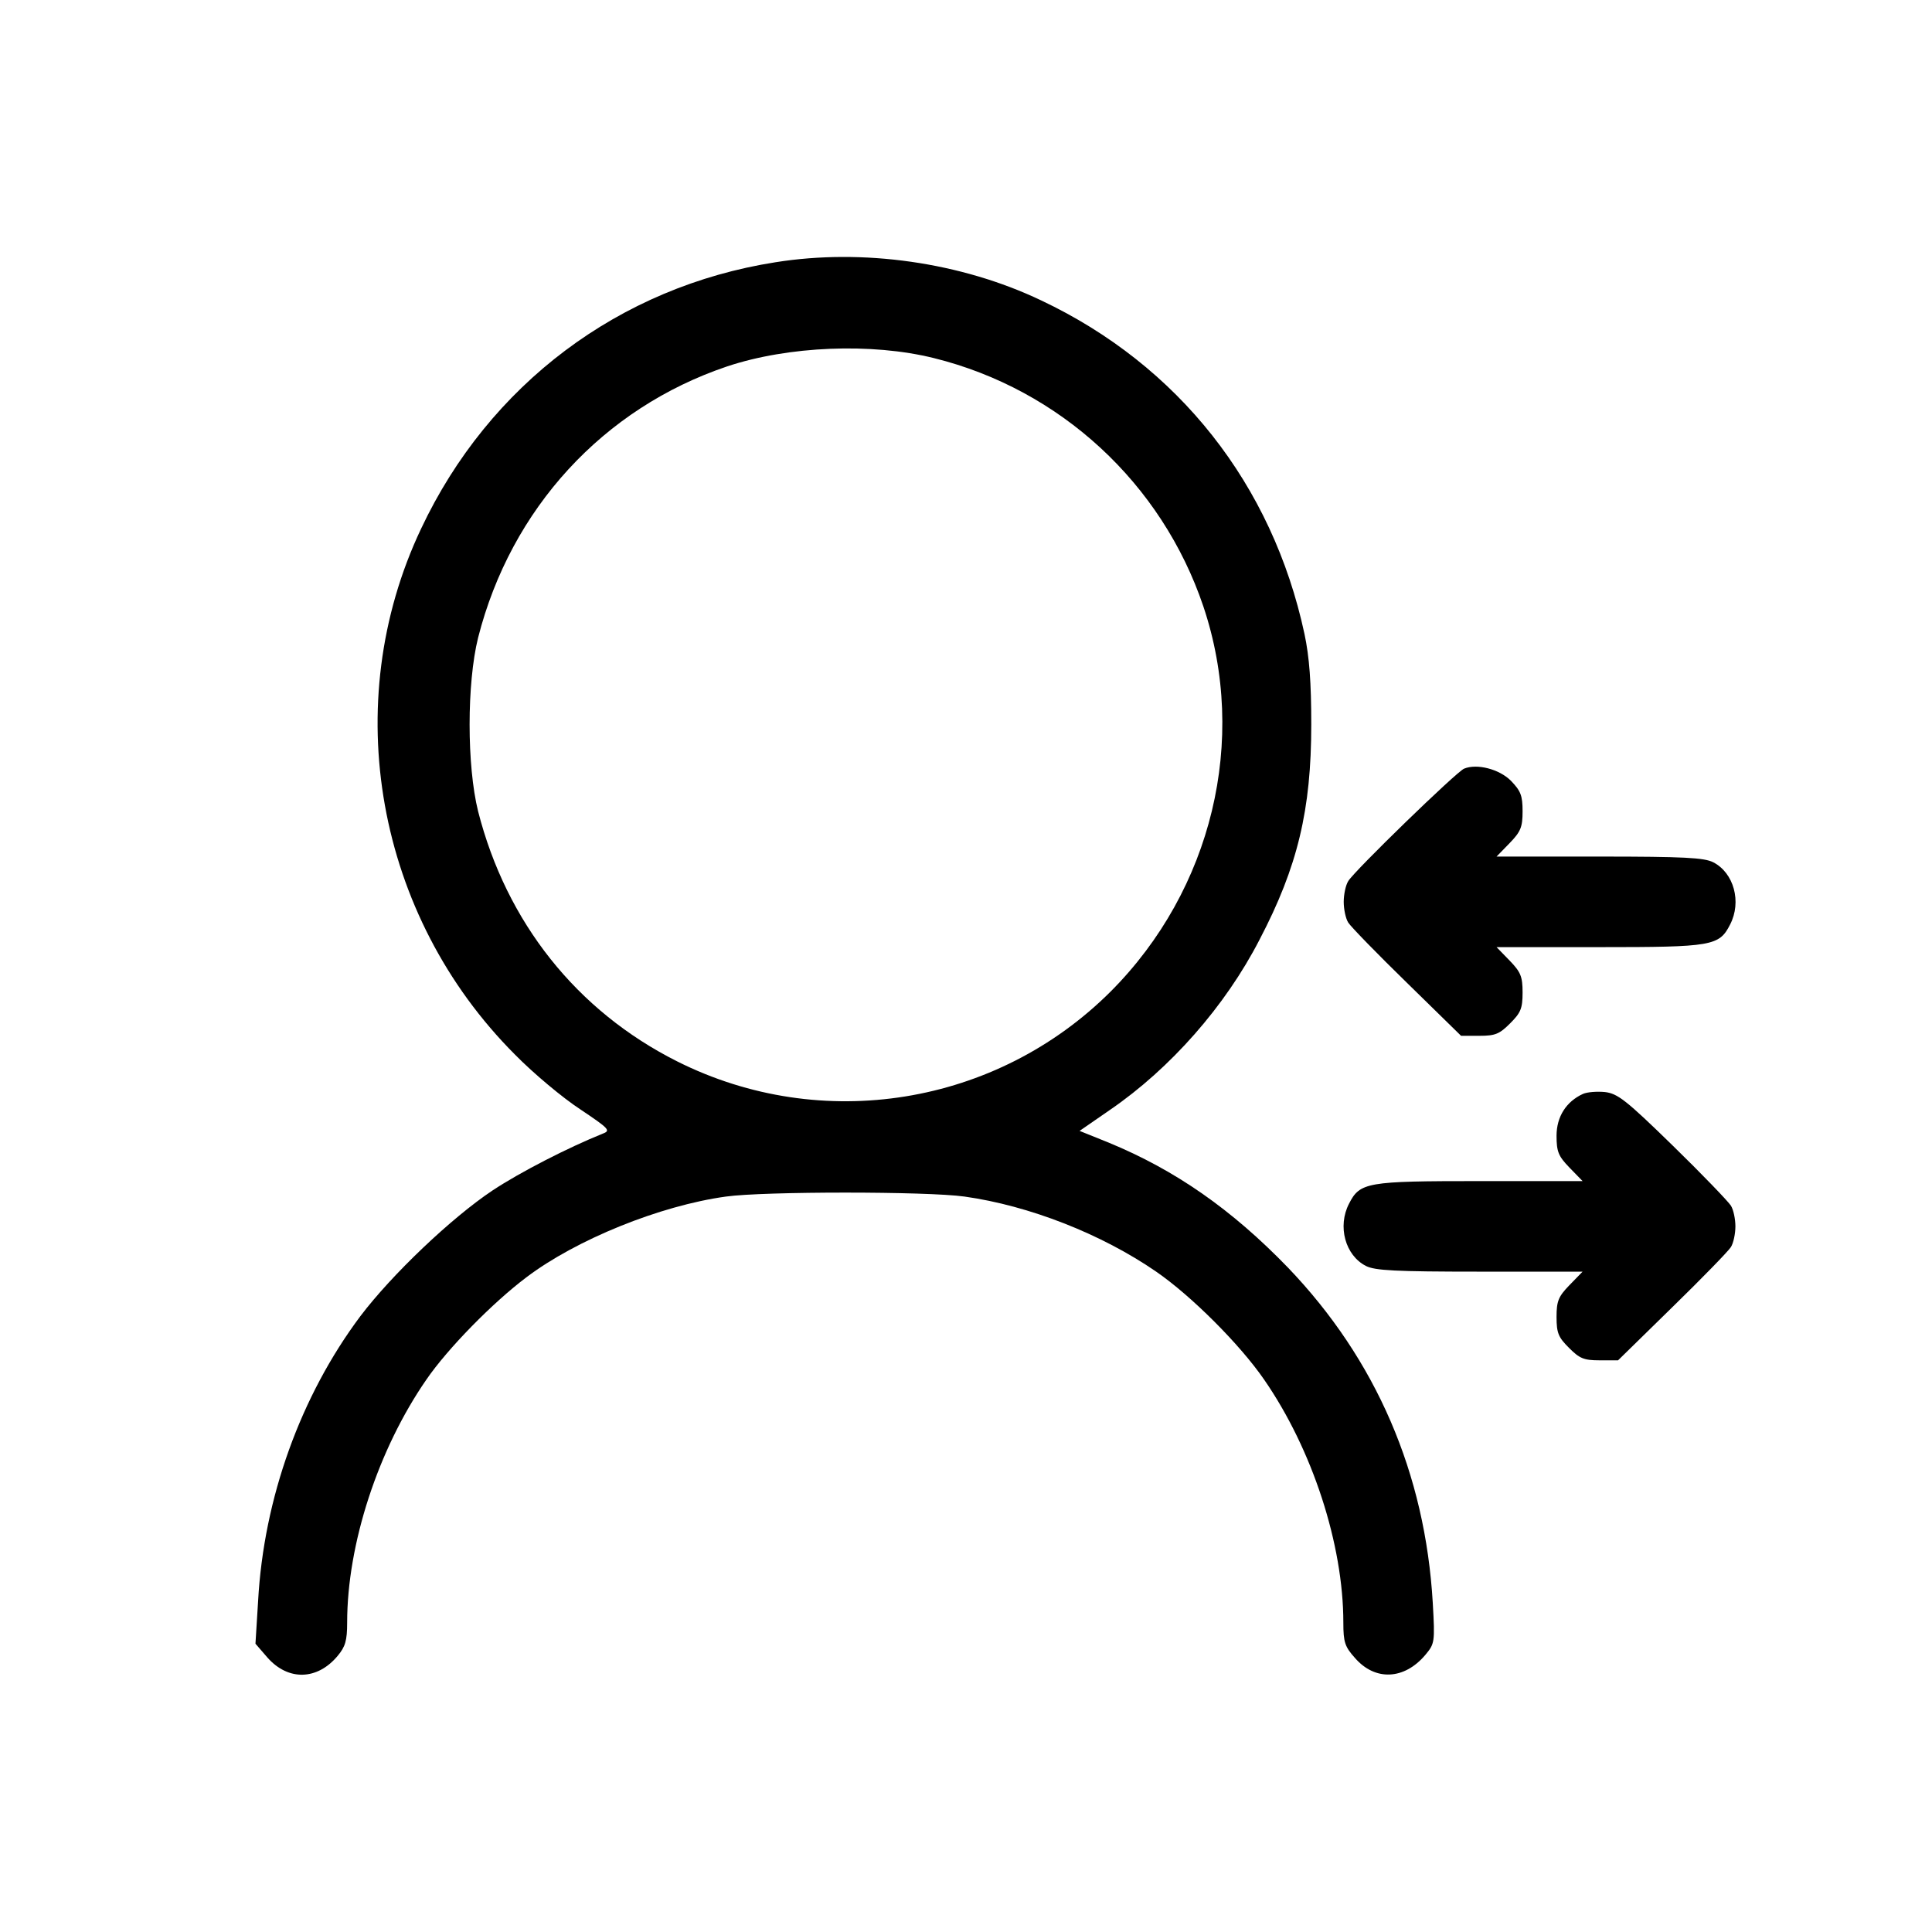 <?xml version="1.0" standalone="no"?>
<!DOCTYPE svg PUBLIC "-//W3C//DTD SVG 20010904//EN" "http://www.w3.org/TR/2001/REC-SVG-20010904/DTD/svg10.dtd">
<svg version="1.0" xmlns="http://www.w3.org/2000/svg" width="512pt" height="512pt"
  viewBox="0 0 512 512" preserveAspectRatio="xMidYMid meet">

  <g transform="translate(0,512) scale(0.1,-0.1)" fill="#000000" stroke="none">
    <path d="M2055 4425 c-414 -65 -759 -324 -939 -706 -220 -464 -119 -1026 249
-1394 49 -50 127 -115 173 -145 76 -51 81 -56 60 -64 -92 -37 -219 -102 -293
-151 -108 -72 -266 -222 -350 -333 -158 -211 -256 -482 -271 -755 l-7 -113 32
-37 c55 -62 132 -60 186 5 20 24 25 40 25 88 0 208 82 459 210 644 57 83 176
204 265 271 132 100 354 190 529 214 100 14 532 14 632 0 171 -24 363 -99 508
-199 93 -64 222 -193 286 -286 128 -185 210 -437 210 -644 0 -52 4 -64 31 -94
53 -61 130 -58 186 8 25 30 26 33 20 138 -20 343 -150 645 -384 889 -149 154
-298 258 -475 331 l-77 31 81 56 c159 109 305 274 396 451 101 193 137 344
137 570 0 111 -5 179 -18 240 -85 396 -334 712 -698 884 -212 101 -472 138
-704 101z m420 -254 c335 -83 604 -332 714 -658 119 -354 23 -751 -245 -1020
-303 -303 -766 -378 -1149 -186 -267 134 -453 369 -528 663 -30 121 -30 339 0
460 87 342 331 608 660 719 162 54 383 63 548 22z" />
    <path d="M3880 3083 c-20 -8 -291 -271 -307 -298 -7 -11 -12 -36 -12 -55 0
-19 5 -44 12 -55 7 -11 77 -83 156 -160 l143 -140 49 0 c42 0 53 5 81 33 28
28 33 39 33 82 0 42 -5 54 -34 84 l-35 36 273 0 c299 0 317 3 346 60 31 60 10
137 -45 165 -24 12 -77 15 -301 15 l-273 0 35 36 c29 30 34 42 34 84 0 42 -5
54 -31 81 -31 31 -90 46 -124 32z" />
    <path d="M4195 2221 c-44 -20 -70 -60 -70 -111 0 -42 5 -54 34 -84 l35 -36
-273 0 c-299 0 -317 -3 -346 -60 -31 -60 -10 -137 45 -165 24 -12 77 -15 301
-15 l273 0 -35 -36 c-29 -30 -34 -42 -34 -84 0 -43 5 -54 33 -82 28 -28 39
-33 81 -33 l49 0 143 140 c79 77 149 149 156 160 7 11 12 36 12 55 0 19 -5 44
-12 55 -7 11 -76 83 -154 159 -124 121 -146 138 -180 142 -21 2 -47 0 -58 -5z" />
  </g>
</svg>